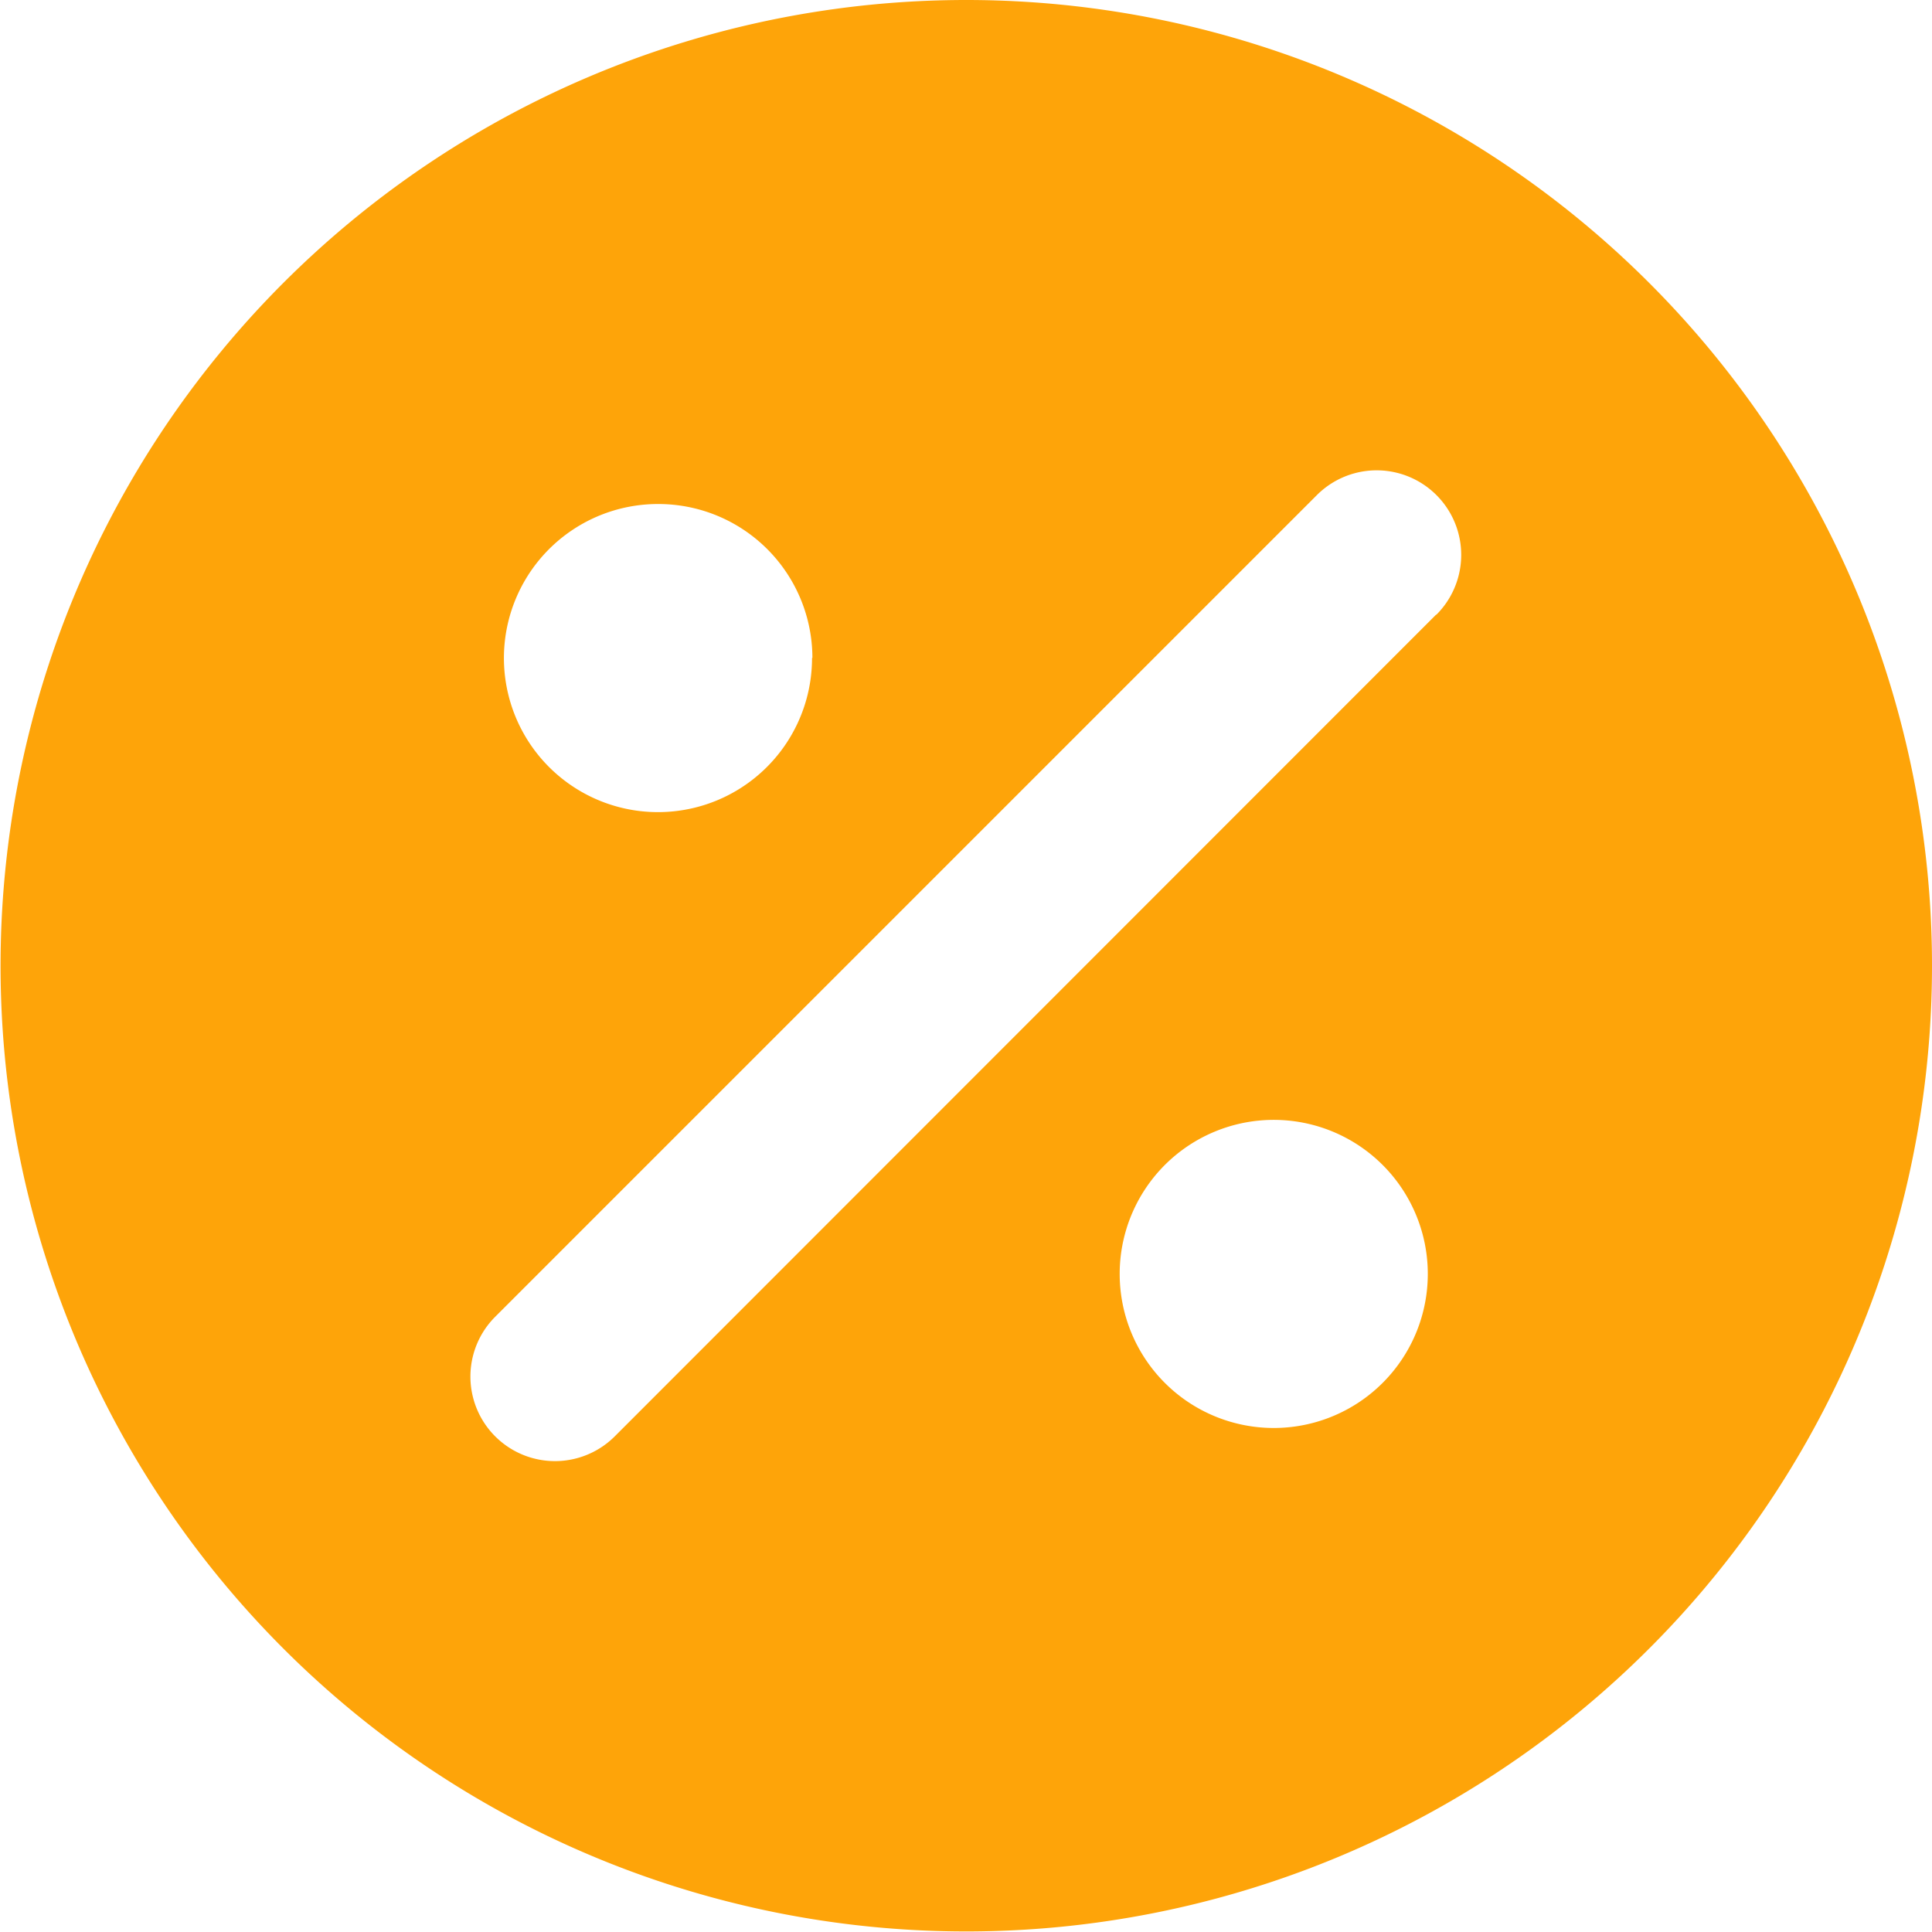 <svg xmlns="http://www.w3.org/2000/svg" width="21.006" height="21.006" viewBox="0 0 21.006 21.006">
  <path id="discount-circle" d="M11,.5A10.5,10.5,0,1,0,21.506,11,10.5,10.5,0,0,0,11,.5Zm1.674,13.852a1.675,1.675,0,1,1,1.675,1.674,1.675,1.675,0,0,1-1.675-1.674Zm3.44-7.169L7.184,16.117a.916.916,0,1,1-1.3-1.3l8.934-8.934a.916.916,0,0,1,1.3,1.3Zm-6.785.47A1.675,1.675,0,1,1,7.654,5.98,1.675,1.675,0,0,1,9.333,7.654Z" transform="translate(-0.5 -0.5)" fill="#fea409"/>
</svg>
